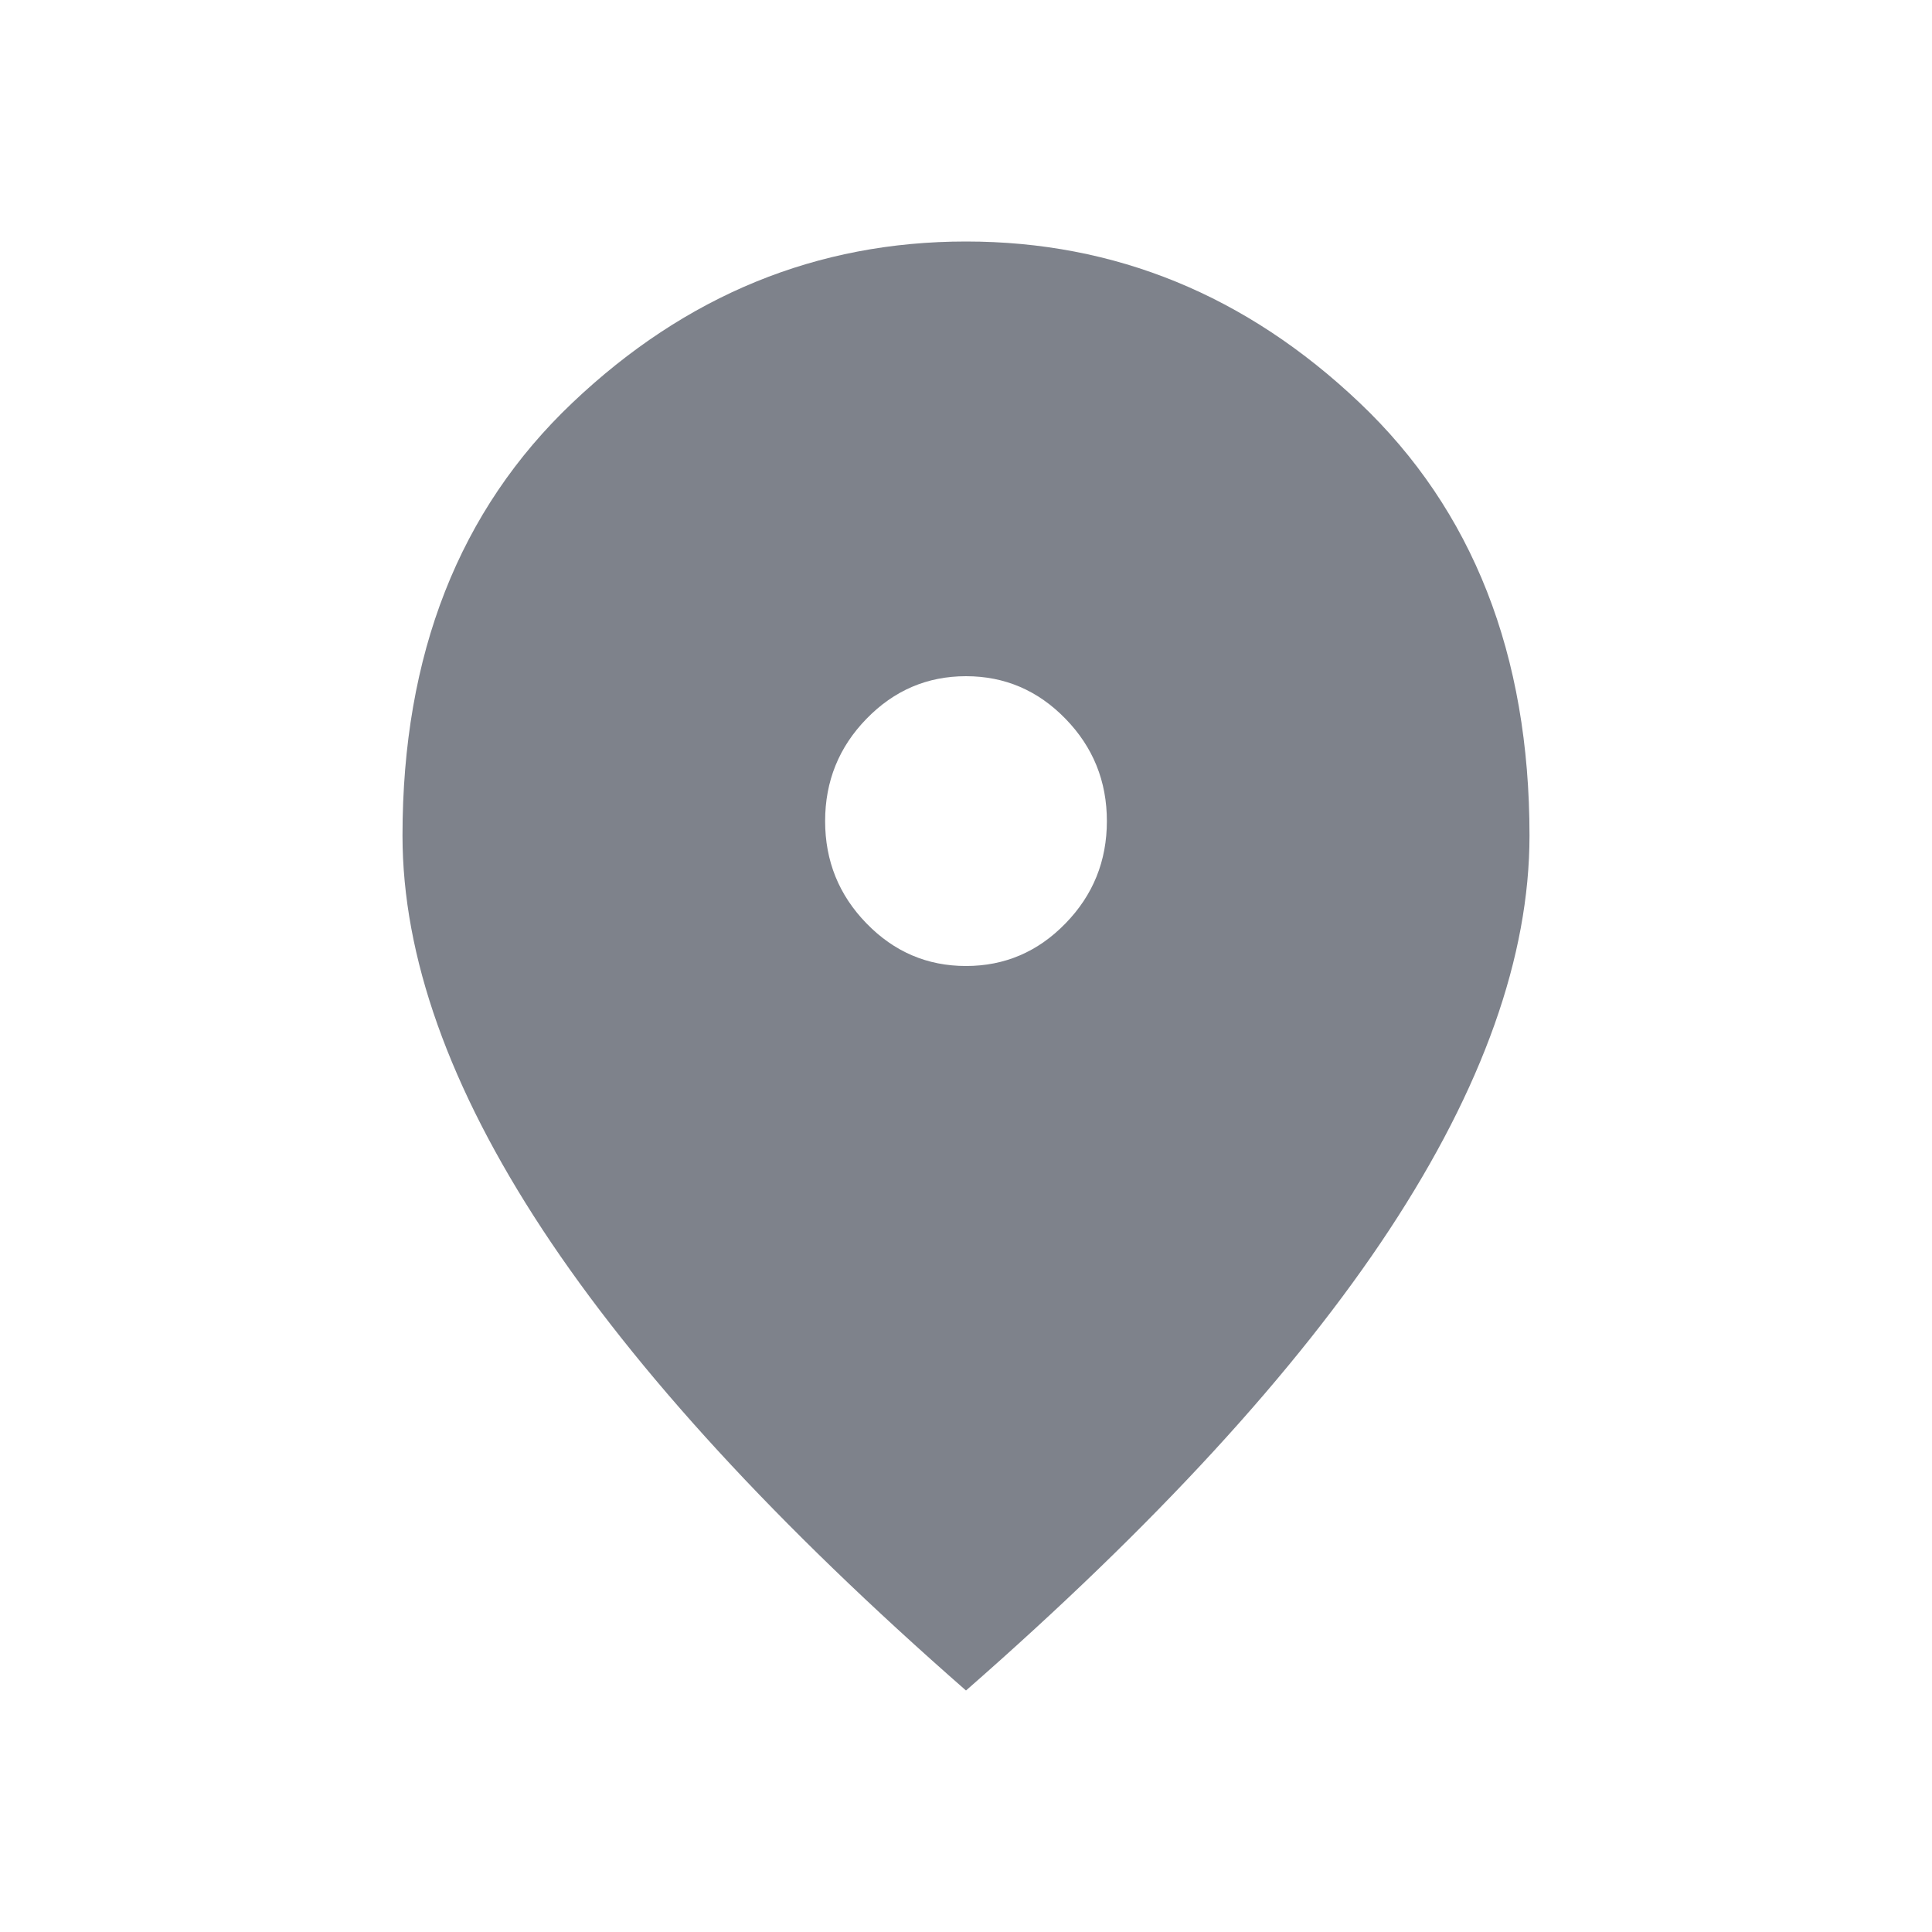 <svg width="24" height="24" viewBox="0 0 24 24" fill="none" xmlns="http://www.w3.org/2000/svg">
<g clip-path="url(#clip0_5_932)">
<path d="M12 12C12.481 12 12.893 11.824 13.236 11.471C13.579 11.119 13.75 10.695 13.75 10.2C13.75 9.705 13.579 9.281 13.236 8.929C12.893 8.576 12.481 8.4 12 8.4C11.519 8.4 11.107 8.576 10.764 8.929C10.421 9.281 10.25 9.705 10.25 10.2C10.25 10.695 10.421 11.119 10.764 11.471C11.107 11.824 11.519 12 12 12ZM12 21C9.652 18.945 7.898 17.036 6.739 15.274C5.58 13.511 5 11.88 5 10.38C5 8.13 5.704 6.338 7.111 5.003C8.518 3.667 10.148 3 12 3C13.852 3 15.482 3.667 16.889 5.003C18.296 6.338 19 8.13 19 10.38C19 11.88 18.42 13.511 17.261 15.274C16.102 17.036 14.348 18.945 12 21Z" fill="#7E828B"/>
</g>
<defs>
<clipPath id="clip0_5_932">
<rect width="24" height="24" fill="white"/>
</clipPath>
</defs>
</svg>

